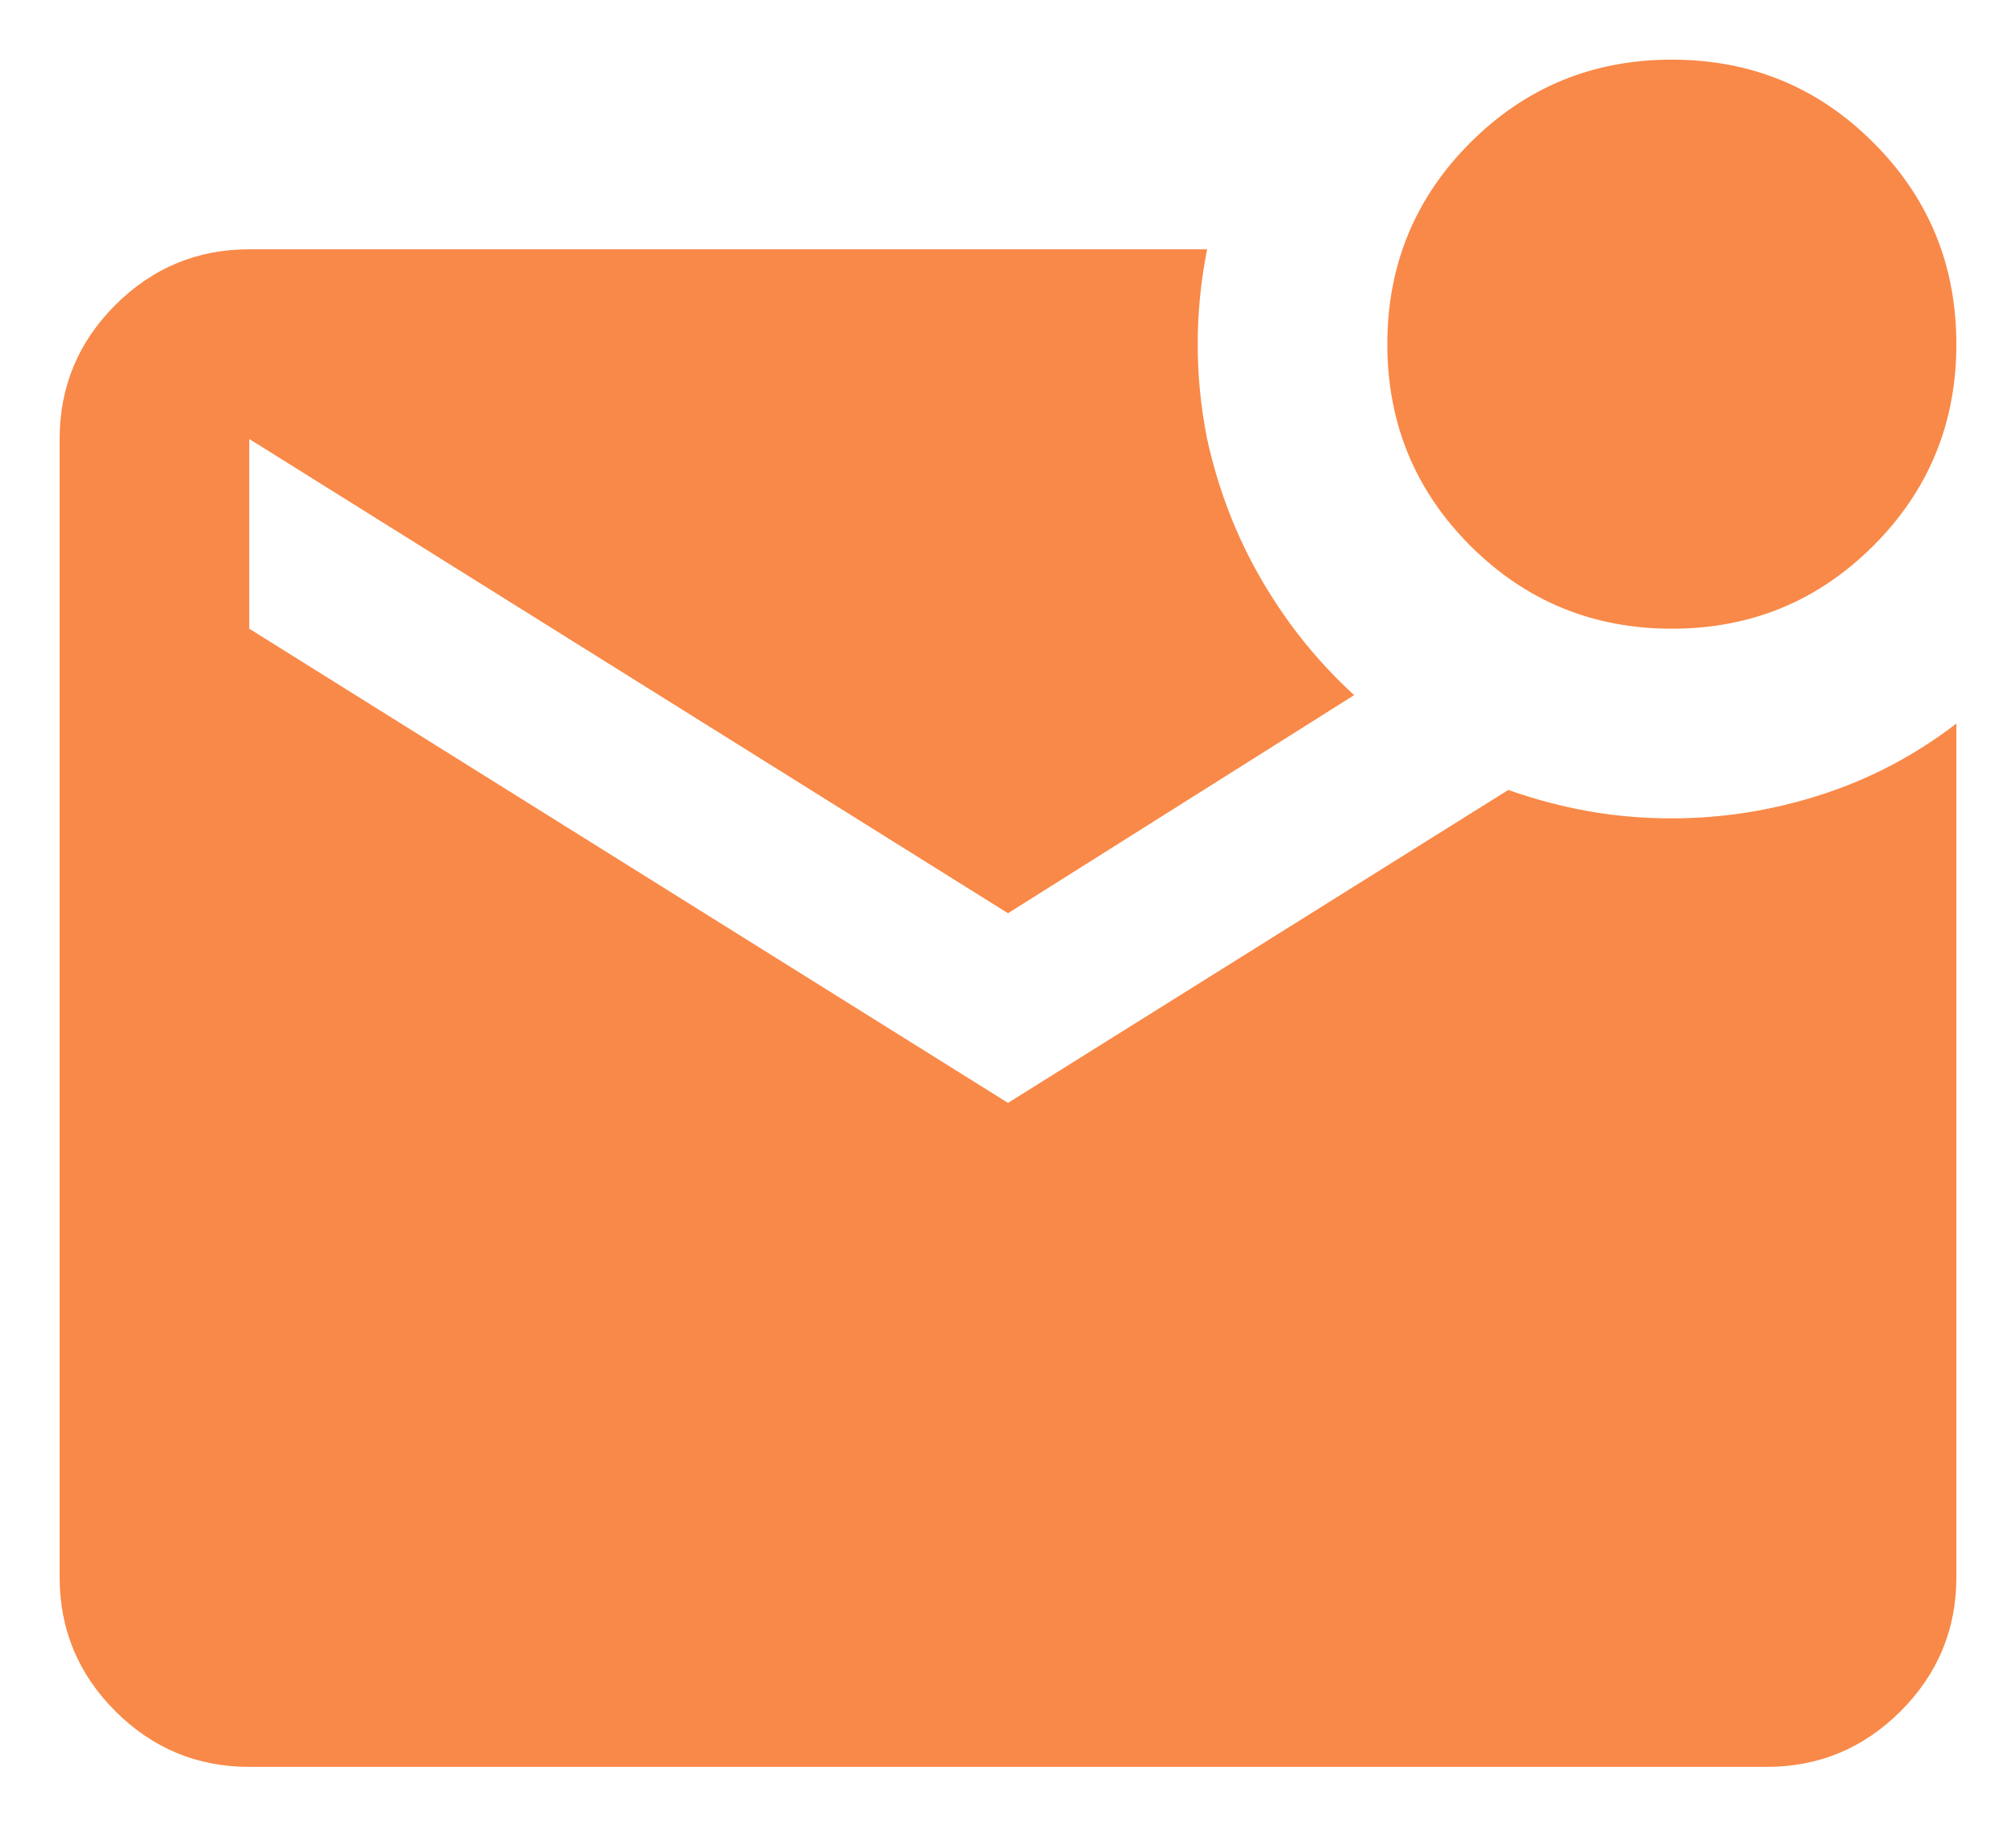 <svg width="31" height="28" viewBox="0 0 31 28" fill="none" xmlns="http://www.w3.org/2000/svg">
<path d="M25.708 9.667C24.493 9.667 23.46 9.241 22.609 8.391C21.759 7.54 21.333 6.507 21.333 5.292C21.333 4.076 21.759 3.043 22.609 2.193C23.46 1.342 24.493 0.917 25.708 0.917C26.924 0.917 27.957 1.342 28.807 2.193C29.658 3.043 30.083 4.076 30.083 5.292C30.083 6.507 29.658 7.54 28.807 8.391C27.957 9.241 26.924 9.667 25.708 9.667ZM3.833 27.167C3.031 27.167 2.345 26.881 1.773 26.31C1.202 25.739 0.917 25.052 0.917 24.25V6.75C0.917 5.948 1.202 5.261 1.773 4.69C2.345 4.119 3.031 3.833 3.833 3.833H18.562C18.465 4.319 18.417 4.806 18.417 5.292C18.417 5.778 18.465 6.264 18.562 6.75C18.733 7.528 19.012 8.251 19.401 8.919C19.79 9.588 20.264 10.177 20.823 10.688L15.5 14.042L3.833 6.75V9.667L15.5 16.958L23.193 12.146C23.606 12.292 24.019 12.401 24.432 12.474C24.845 12.547 25.271 12.583 25.708 12.583C26.486 12.583 27.252 12.462 28.005 12.219C28.759 11.976 29.451 11.611 30.083 11.125V24.25C30.083 25.052 29.798 25.739 29.227 26.31C28.655 26.881 27.969 27.167 27.167 27.167H3.833Z" fill="#F98948"/>
</svg>
